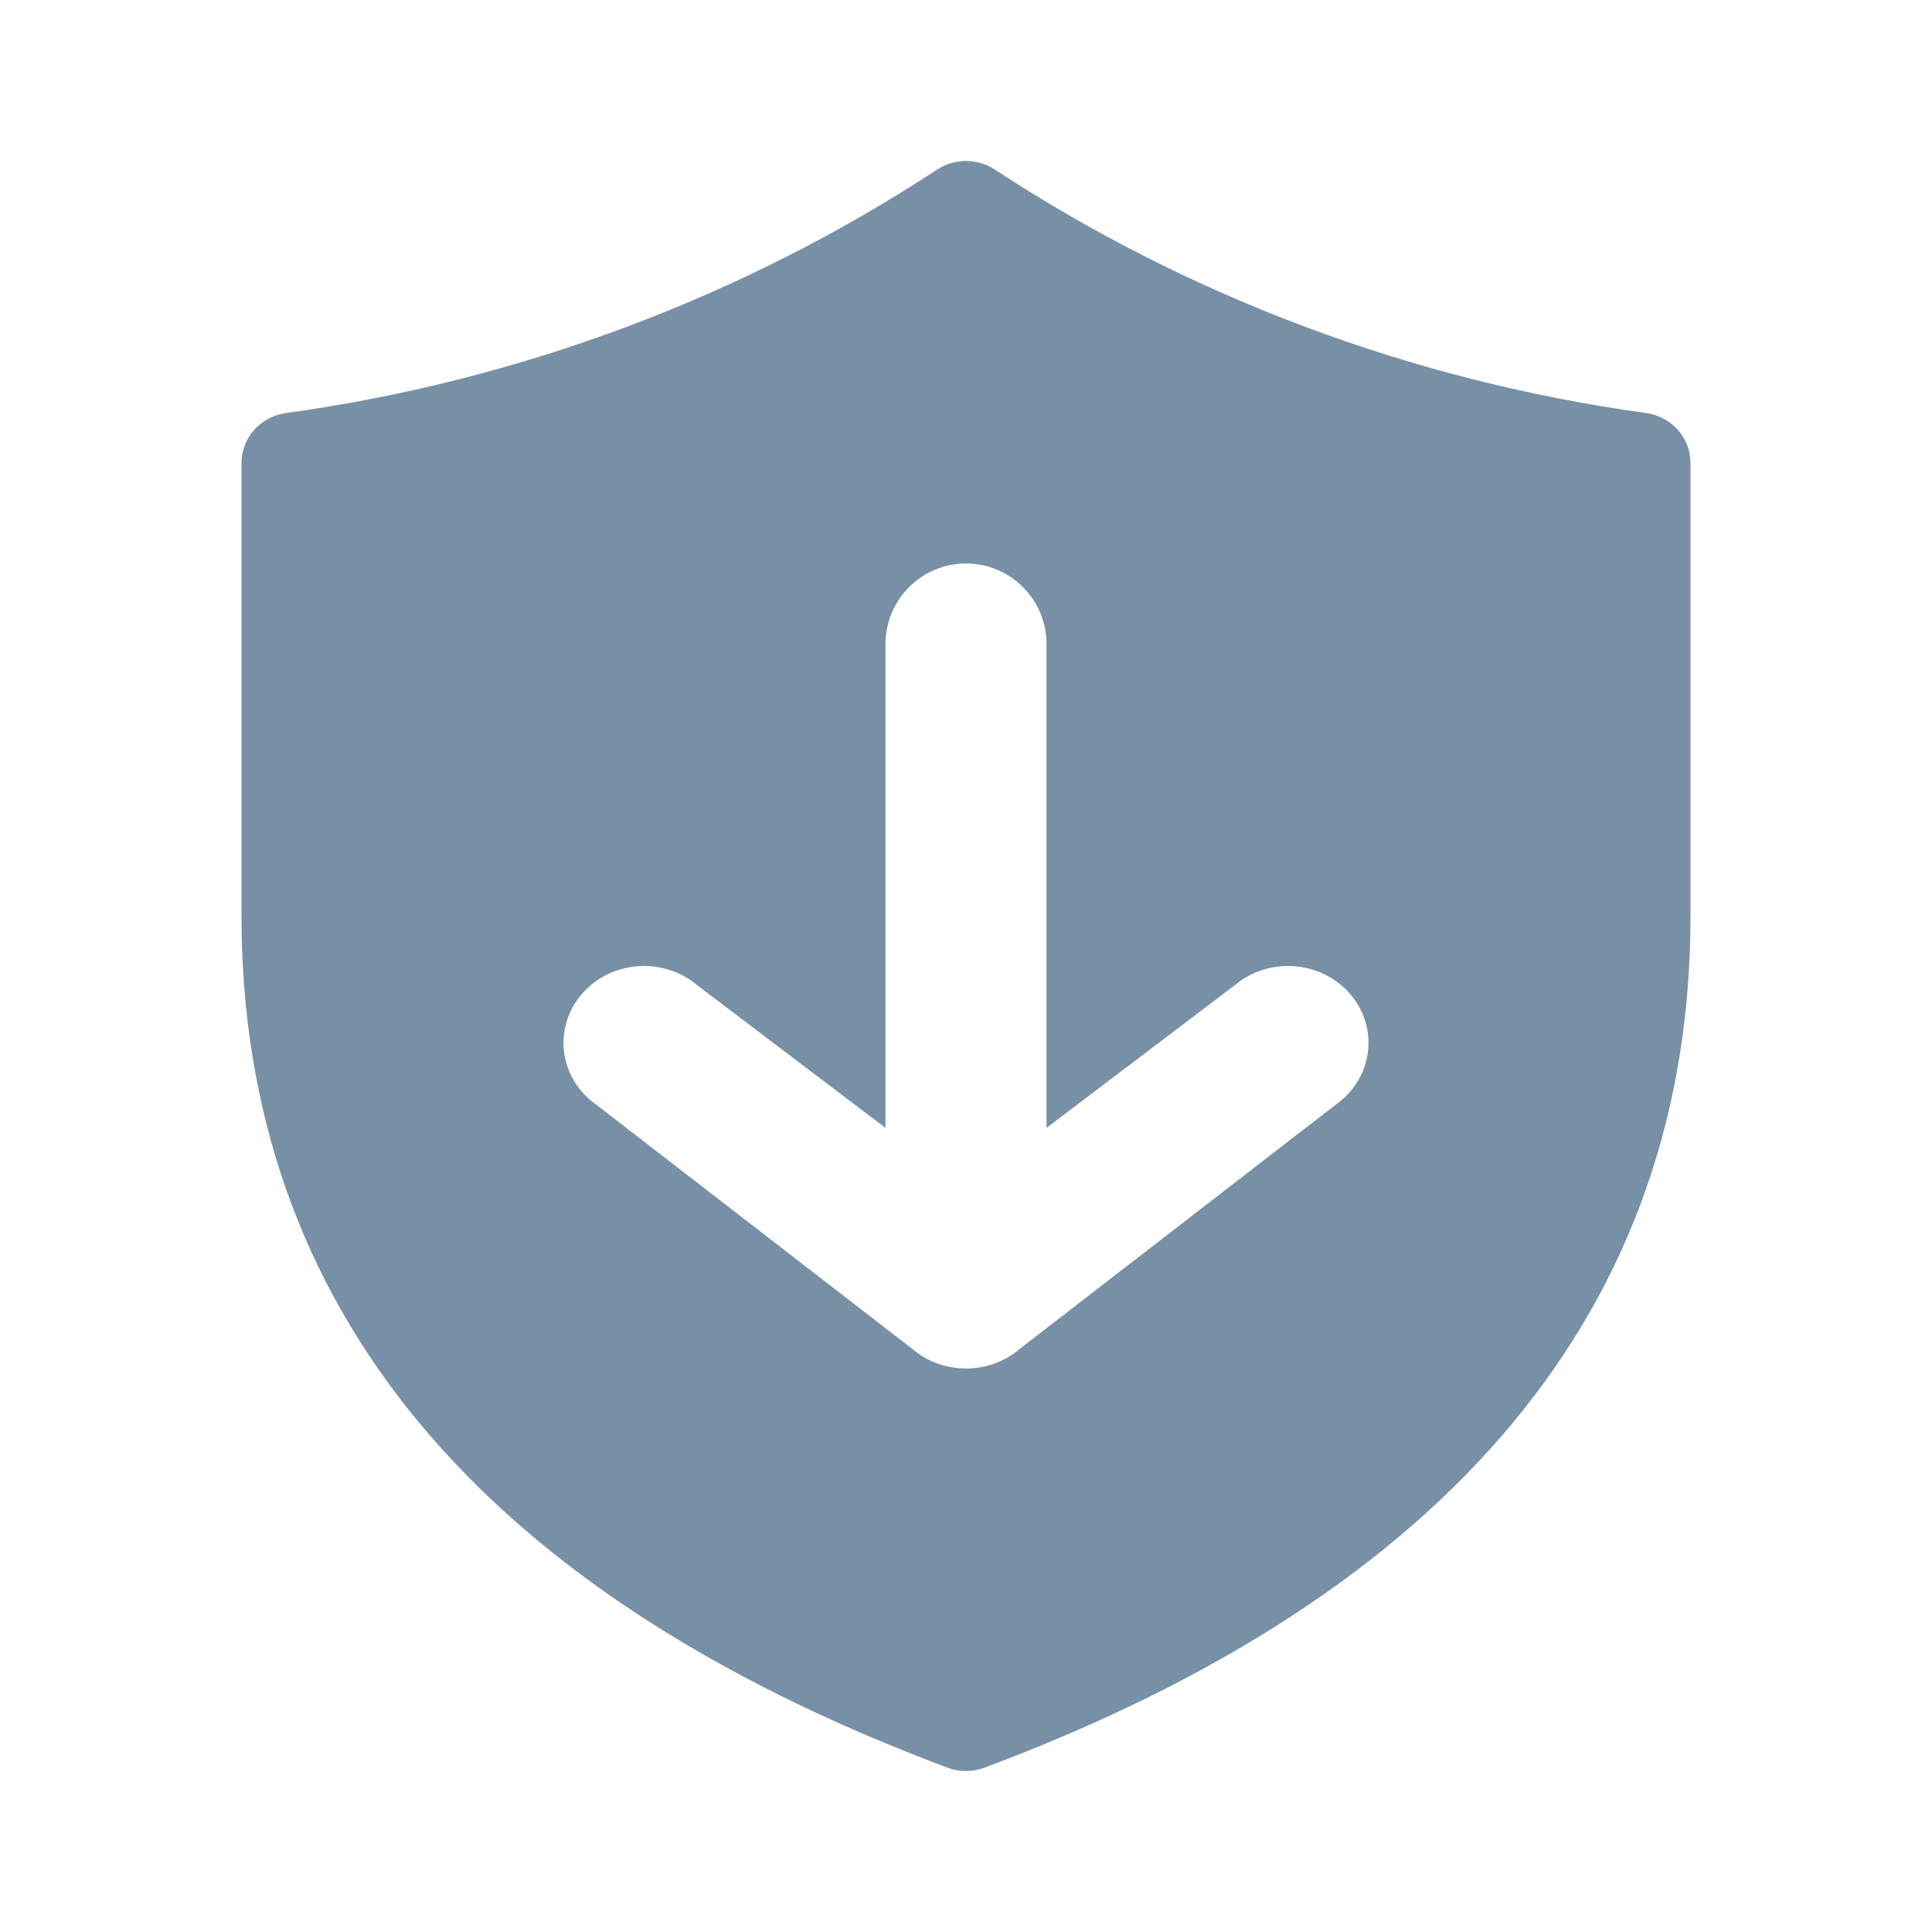 <svg width="24" height="24" viewBox="0 0 24 24" fill="#7790A6" xmlns="http://www.w3.org/2000/svg">
<path fill-rule="evenodd" clip-rule="evenodd" d="M11.644 2.105C11.749 2.036 11.873 2 12 2C12.127 2 12.251 2.036 12.356 2.105C14.783 3.696 17.55 4.73 20.448 5.131C20.602 5.152 20.742 5.227 20.843 5.34C20.944 5.454 21 5.599 21 5.75V11.374C21 16.238 18.034 19.787 12.231 21.958C12.082 22.014 11.918 22.014 11.769 21.958C5.967 19.787 3 16.237 3 11.374V5.75C3 5.599 3.056 5.454 3.158 5.34C3.259 5.226 3.4 5.152 3.553 5.131C6.451 4.73 9.217 3.695 11.644 2.105ZM11 8C11 7.448 11.448 7 12 7C12.552 7 13 7.448 13 8V14.011L15.336 12.241C15.748 11.891 16.381 11.926 16.747 12.32C17.114 12.714 17.077 13.318 16.664 13.668L12.664 16.759C12.477 16.918 12.243 16.998 12.009 17L12 17L11.991 17C11.757 16.998 11.523 16.918 11.336 16.759L7.336 13.668C6.923 13.318 6.886 12.714 7.253 12.32C7.62 11.926 8.252 11.891 8.664 12.241L11 14.011V8Z" />
</svg>
